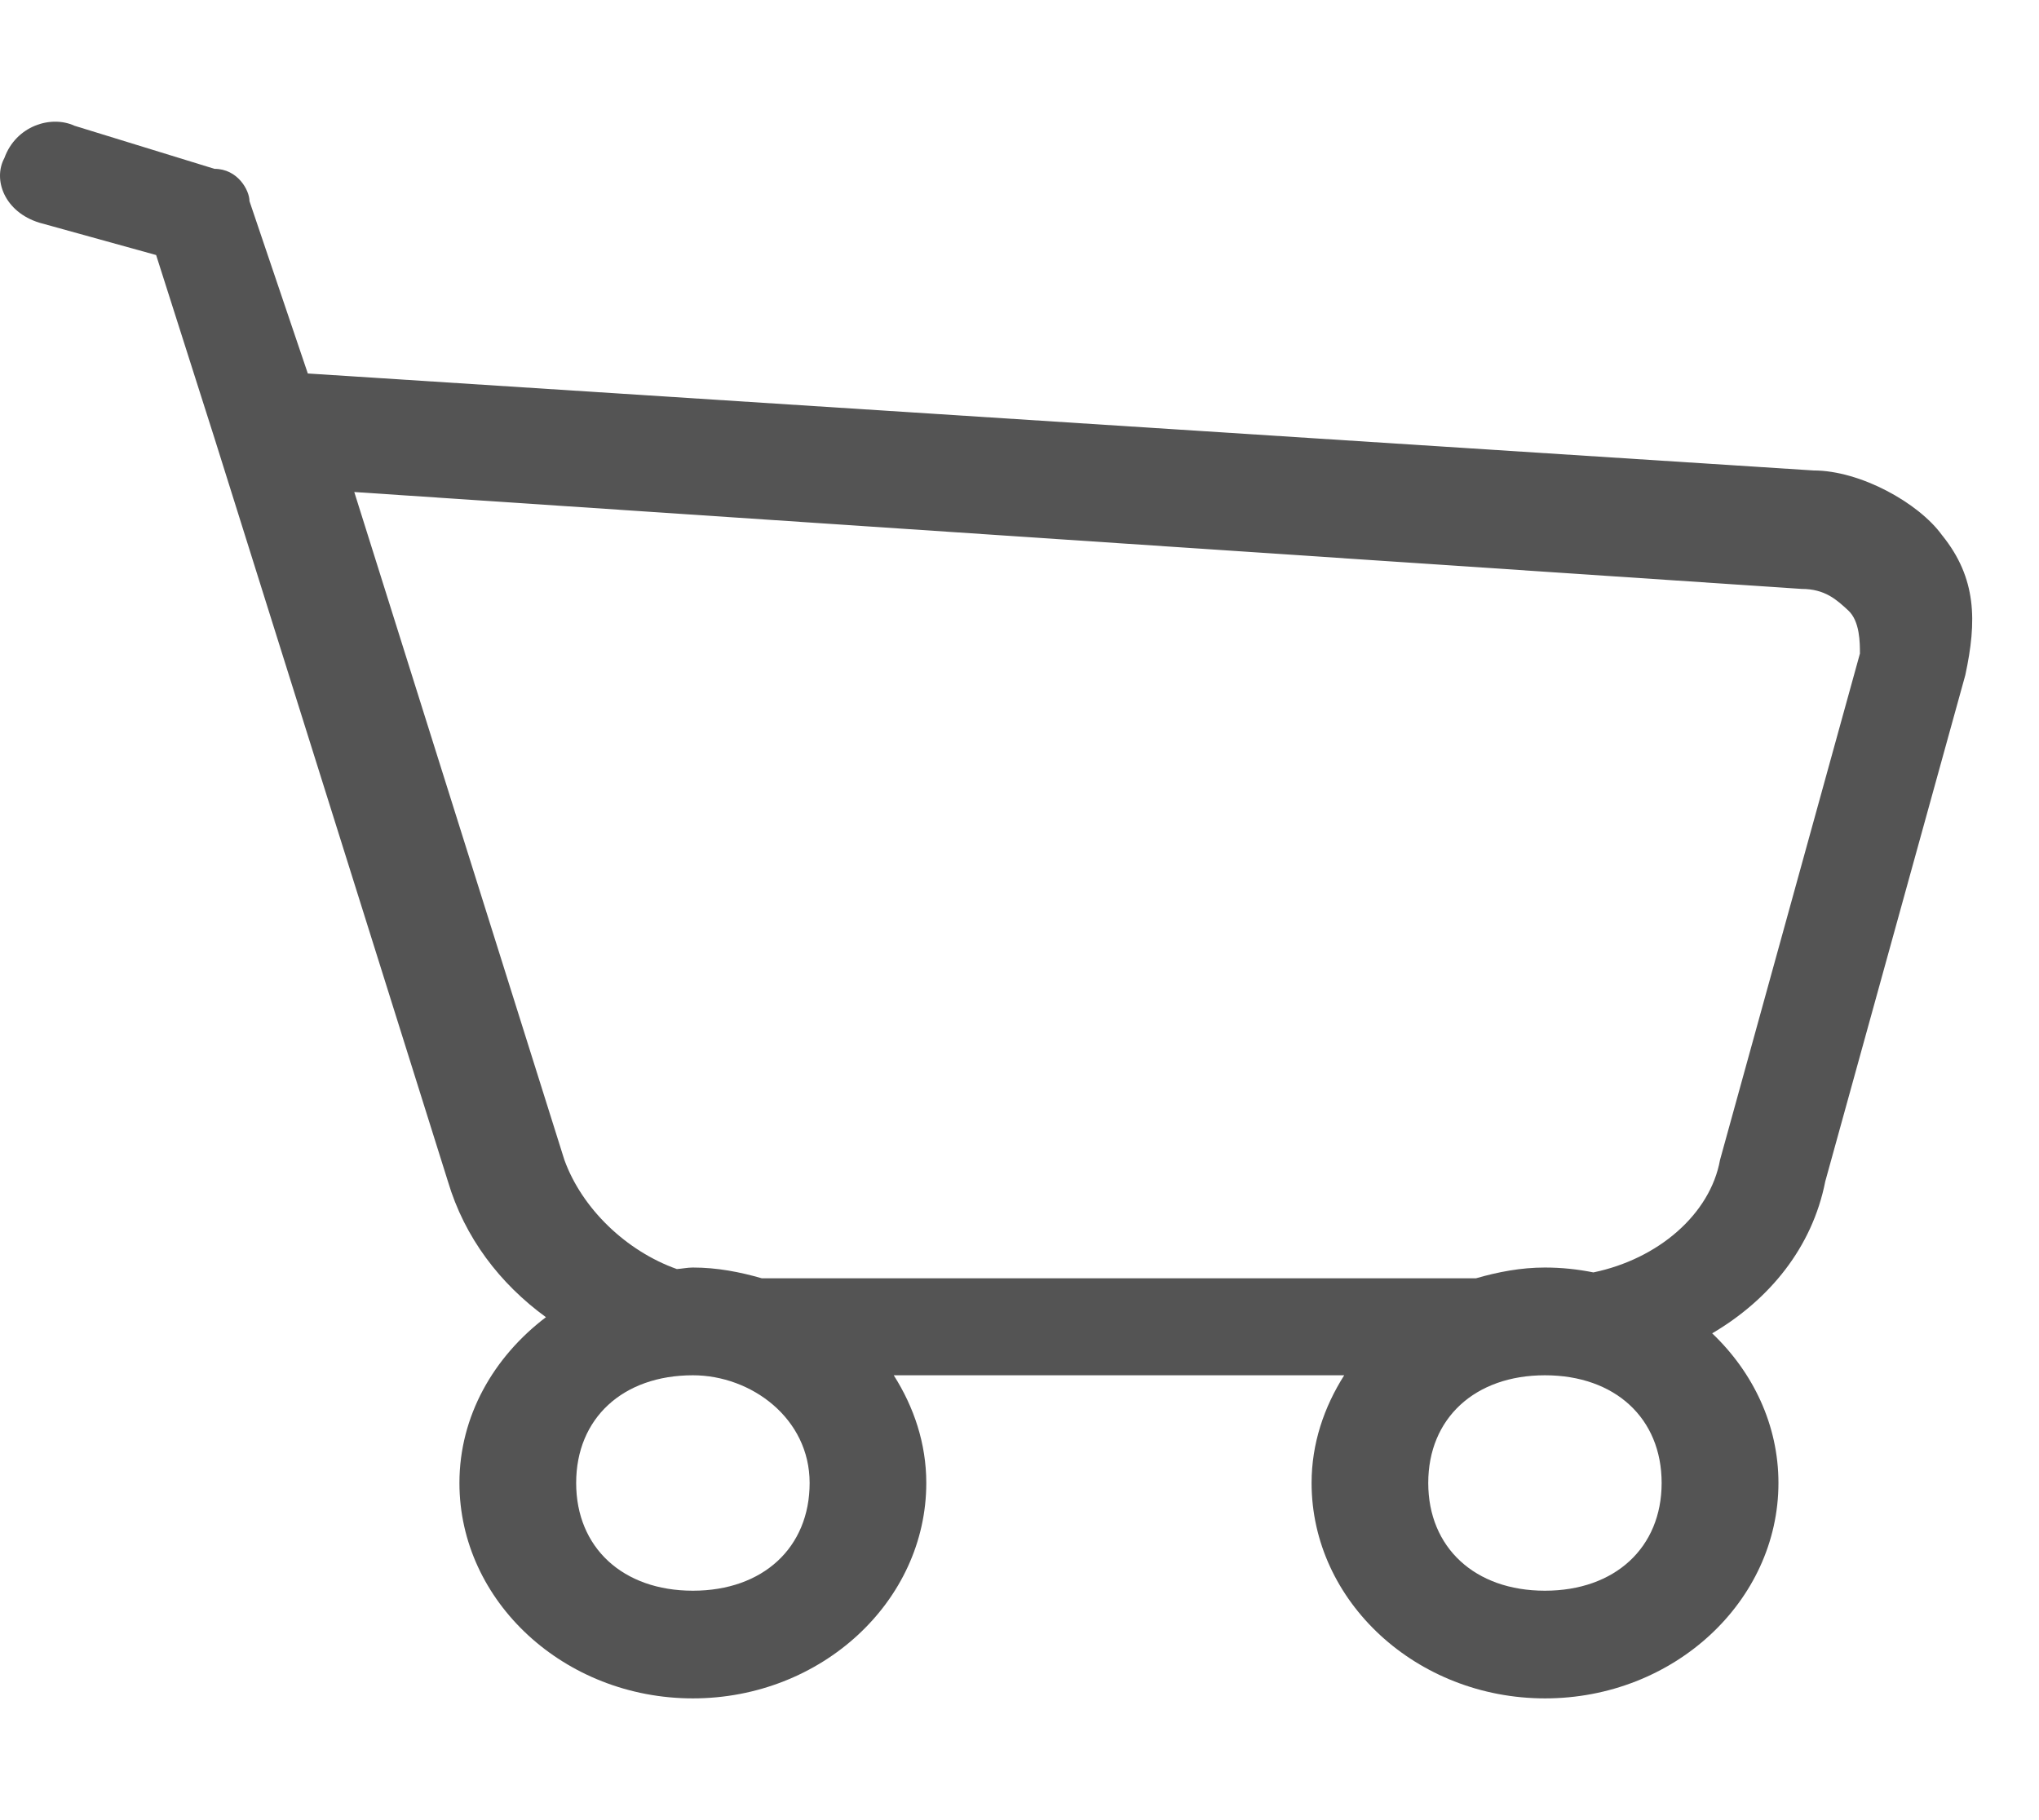 <svg width="28" height="25" viewBox="0 0 28 25" fill="none" xmlns="http://www.w3.org/2000/svg">
<g clip-path="url(#clip0)">
<path d="M26.667 7.349C26.346 6.906 25.545 6.462 24.904 6.462L4.227 5.13L3.426 2.763C3.426 2.615 3.266 2.319 2.945 2.319L1.022 1.727C0.701 1.579 0.22 1.727 0.06 2.171C-0.1 2.467 0.06 2.911 0.541 3.059L2.144 3.503L2.945 6.018L6.151 16.227C6.38 16.999 6.866 17.633 7.497 18.092C6.779 18.637 6.309 19.45 6.309 20.369C6.309 21.997 7.752 23.328 9.515 23.328C11.278 23.328 12.72 21.997 12.72 20.369C12.72 19.829 12.551 19.327 12.273 18.89H18.459C18.181 19.328 18.011 19.829 18.011 20.369C18.011 21.997 19.454 23.328 21.217 23.328C22.982 23.328 24.422 21.997 24.422 20.369C24.422 19.572 24.073 18.848 23.512 18.314C24.297 17.852 24.886 17.136 25.065 16.227L26.988 9.273C27.147 8.533 27.147 7.941 26.667 7.349ZM9.515 21.849C8.553 21.849 7.912 21.257 7.912 20.369C7.912 19.481 8.553 18.89 9.515 18.89C10.316 18.89 11.118 19.481 11.118 20.369C11.118 21.257 10.477 21.849 9.515 21.849ZM21.215 21.849C20.254 21.849 19.613 21.257 19.613 20.369C19.613 19.481 20.254 18.89 21.215 18.89C22.179 18.89 22.818 19.481 22.818 20.369C22.818 21.257 22.177 21.849 21.215 21.849ZM23.62 15.931C23.485 16.679 22.77 17.293 21.881 17.477C21.666 17.434 21.445 17.41 21.215 17.41C20.884 17.41 20.57 17.471 20.268 17.558H10.462C10.161 17.471 9.847 17.41 9.515 17.41C9.44 17.41 9.369 17.426 9.295 17.431C8.6 17.184 7.992 16.601 7.75 15.931L4.865 6.758L24.74 8.089C25.061 8.089 25.221 8.237 25.381 8.385C25.541 8.533 25.541 8.829 25.541 8.977L23.62 15.931Z" fill="#545454"/>
</g>
<defs>
<clipPath id="clip0">
<rect width="27.083" height="25" fill="white"/>
</clipPath>
</defs>
</svg>
